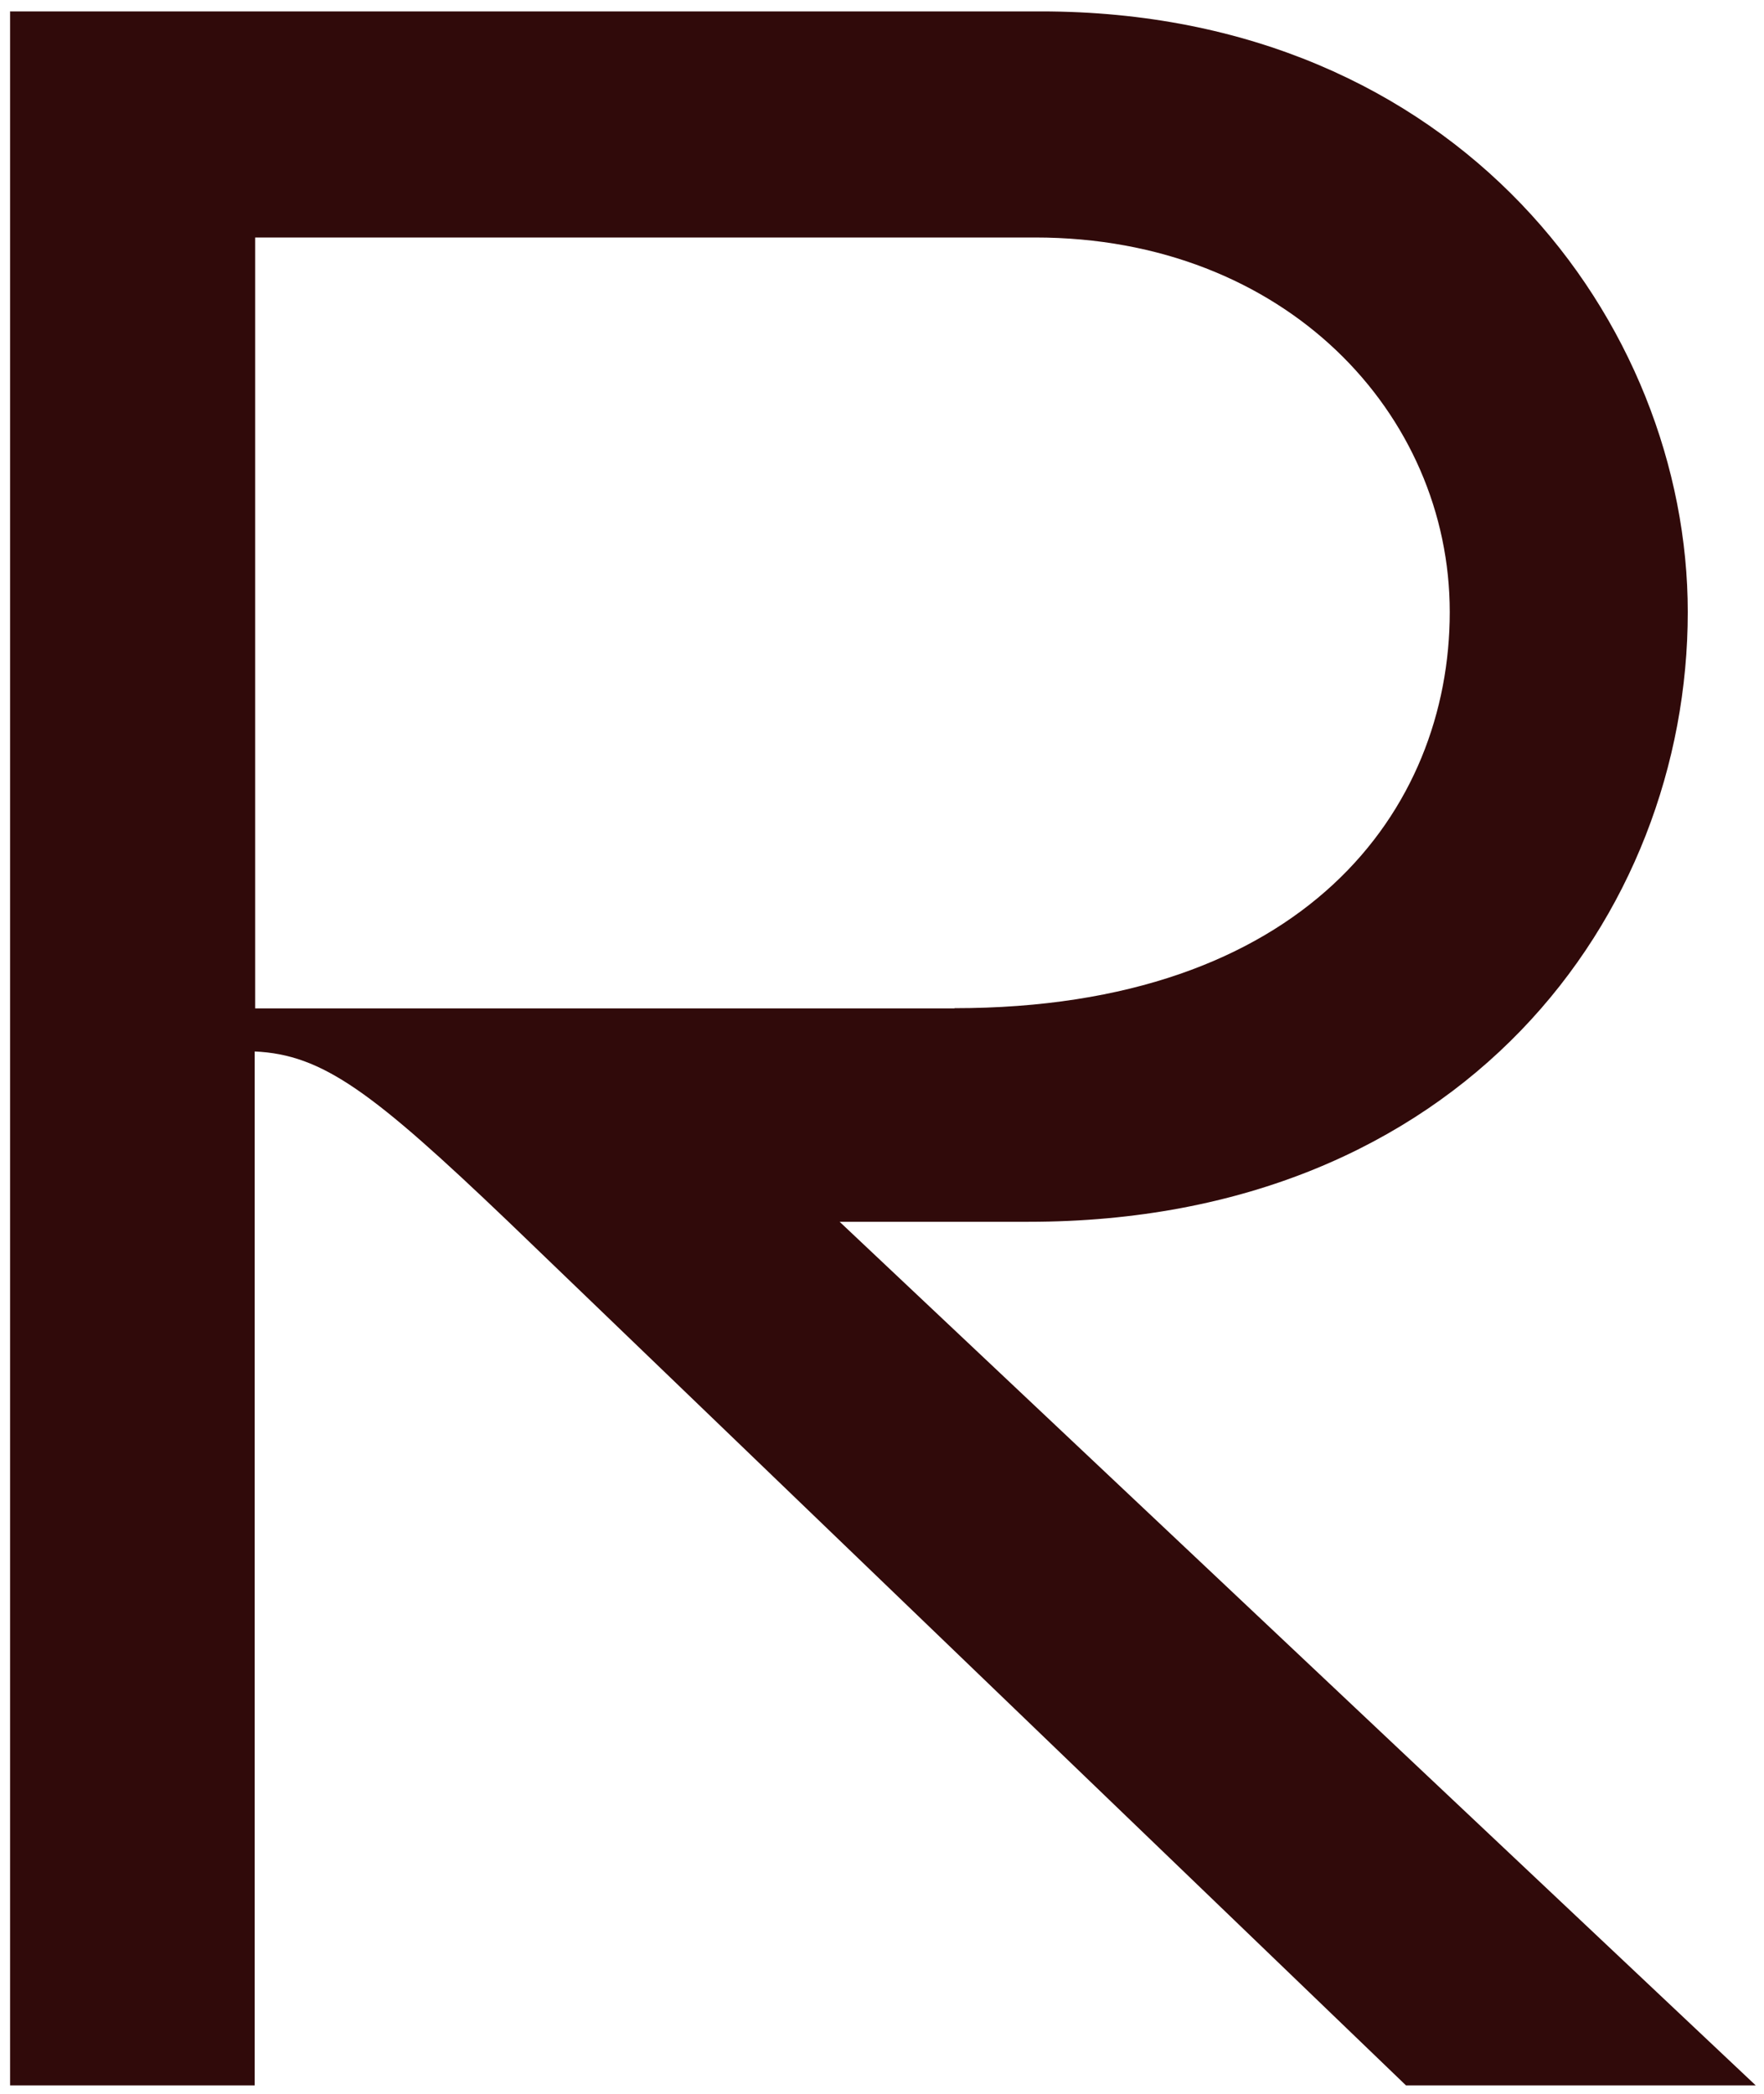 <svg width="75" height="89" viewBox="0 0 75 89" fill="none" xmlns="http://www.w3.org/2000/svg">
<path d="M0.439 0.485H44.259C62.019 0.485 71.759 13.775 71.759 26.015C71.759 38.915 62.159 51.935 43.729 51.935H35.699L74.649 88.645H59.779L21.619 51.935C15.829 46.405 13.719 44.825 10.829 44.695V88.645H0.429V0.475L0.439 0.485ZM40.579 42.855C55.449 42.855 61.639 34.435 61.639 26.015C61.639 17.595 54.659 10.095 44.009 10.095H10.849V42.865H40.589L40.579 42.855Z" fill="#300A0A"/>
</svg>
